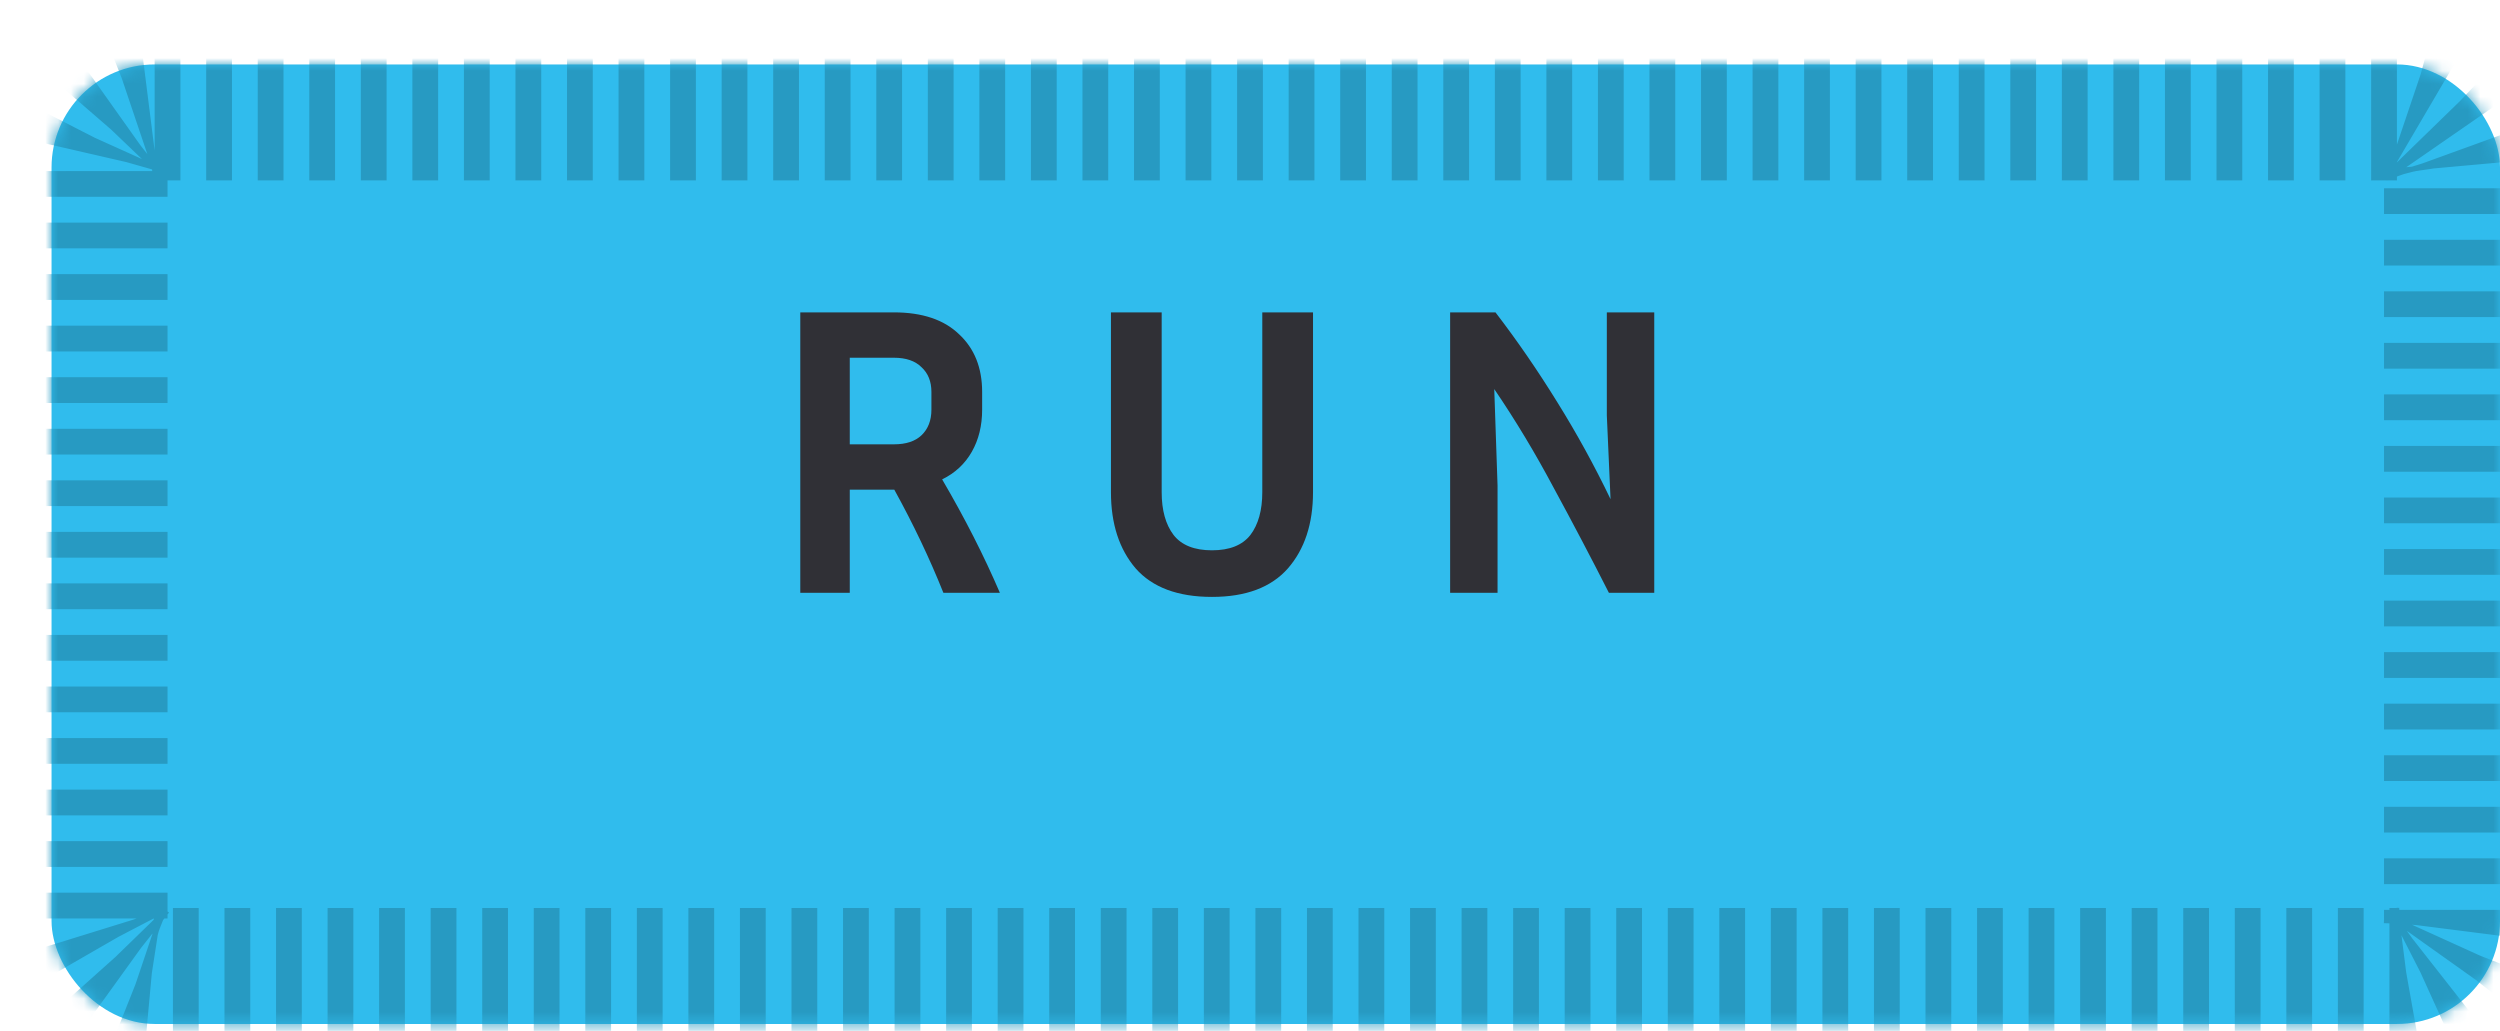 <svg width="194" height="80" viewBox="0 0 194 80" fill="none" xmlns="http://www.w3.org/2000/svg">
<g filter="url(#filter0_d_253_28)">
<mask id="path-1-inside-1_253_28" fill="white">
<rect y="3.05176e-05" width="190" height="74.46" rx="8"/>
</mask>
<rect y="3.05176e-05" width="190" height="74.46" rx="8" fill="#30BCED"/>
<rect y="3.05176e-05" width="190" height="74.46" rx="8" stroke="#279AC2" stroke-width="18" stroke-dasharray="2 2" mask="url(#path-1-inside-1_253_28)"/>
</g>
<path d="M65.942 38V46H62.102V24.24H69.366C71.563 24.24 73.249 24.805 74.422 25.936C75.617 27.045 76.214 28.539 76.214 30.416V31.792C76.214 33.029 75.947 34.117 75.414 35.056C74.881 35.995 74.113 36.709 73.11 37.2C74.859 40.187 76.353 43.12 77.59 46H73.206C72.139 43.333 70.87 40.667 69.398 38H65.942ZM69.366 27.76H65.942V34.48H69.366C70.305 34.48 71.019 34.245 71.51 33.776C72.022 33.285 72.278 32.624 72.278 31.792V30.416C72.278 29.605 72.022 28.965 71.51 28.496C71.019 28.005 70.305 27.76 69.366 27.76ZM86.21 24.24H90.146V38.192C90.146 39.6 90.455 40.709 91.074 41.52C91.693 42.309 92.685 42.704 94.05 42.704C95.415 42.704 96.407 42.309 97.026 41.52C97.645 40.709 97.954 39.6 97.954 38.192V24.24H101.89V38.192C101.89 40.645 101.239 42.619 99.938 44.112C98.637 45.584 96.674 46.32 94.05 46.32C91.405 46.32 89.431 45.584 88.13 44.112C86.85 42.619 86.21 40.645 86.21 38.192V24.24ZM112.53 46V24.24H116.05C117.735 26.437 119.335 28.763 120.85 31.216C122.364 33.648 123.74 36.155 124.978 38.736L124.69 32.24V24.24H128.37V46H124.85C123.484 43.312 122.066 40.613 120.594 37.904C119.143 35.173 117.596 32.603 115.954 30.192L116.21 37.68V46H112.53Z" fill="#303036"/>
<defs>
<filter id="filter0_d_253_28" x="0" y="3.05176e-05" width="194" height="79.459" filterUnits="userSpaceOnUse" color-interpolation-filters="sRGB">
<feFlood flood-opacity="0" result="BackgroundImageFix"/>
<feColorMatrix in="SourceAlpha" type="matrix" values="0 0 0 0 0 0 0 0 0 0 0 0 0 0 0 0 0 0 127 0" result="hardAlpha"/>
<feOffset dx="4" dy="5"/>
<feComposite in2="hardAlpha" operator="out"/>
<feColorMatrix type="matrix" values="0 0 0 0 0.157 0 0 0 0 0.464 0 0 0 0 0.571 0 0 0 1 0"/>
<feBlend mode="normal" in2="BackgroundImageFix" result="effect1_dropShadow_253_28"/>
<feBlend mode="normal" in="SourceGraphic" in2="effect1_dropShadow_253_28" result="shape"/>
</filter>
</defs>
</svg>
